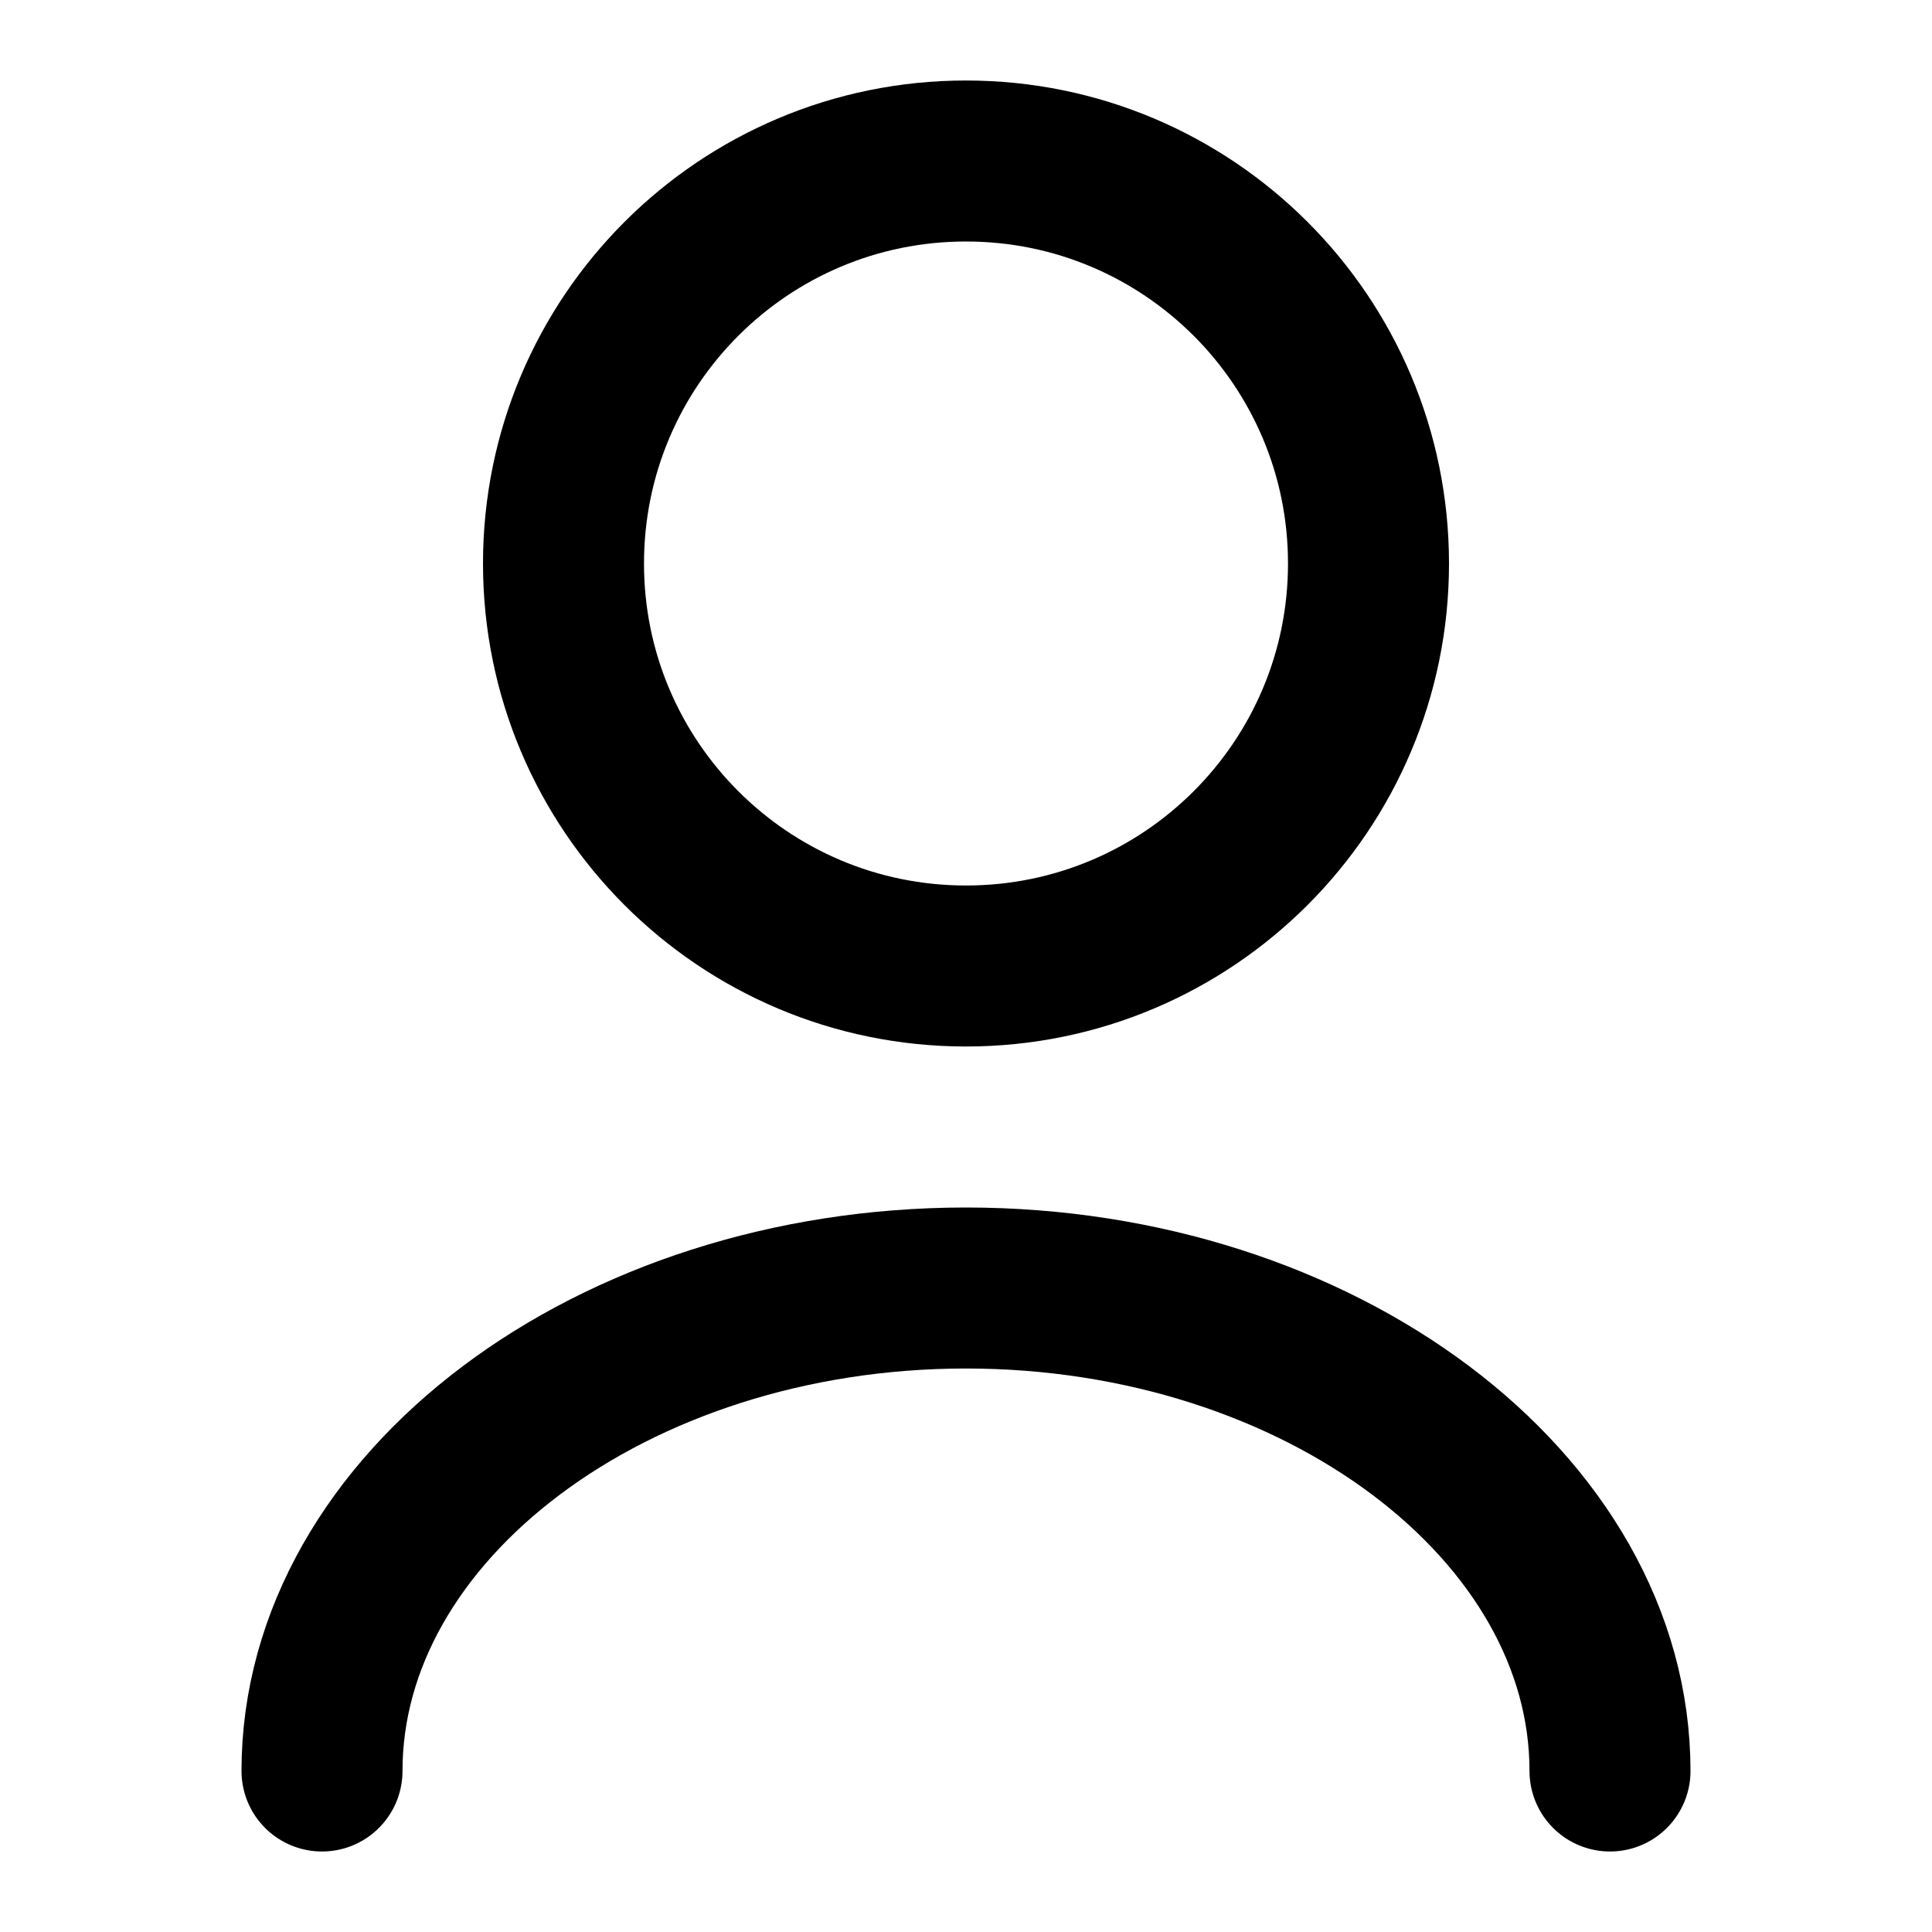 <svg width="12" height="12" viewBox="0 0 12 12" fill="none" xmlns="http://www.w3.org/2000/svg">
<path d="M2 11C2 9.359 3.802 8 6 8C8.198 8 10 9.359 10 11M8.5 3.5C8.5 4.881 7.381 6 6 6C4.619 6 3.5 4.881 3.5 3.5C3.5 2.119 4.619 1 6 1C7.381 1 8.5 2.119 8.5 3.5Z" stroke="black" stroke-miterlimit="10" stroke-linecap="round" stroke-linejoin="round"/>
</svg>
